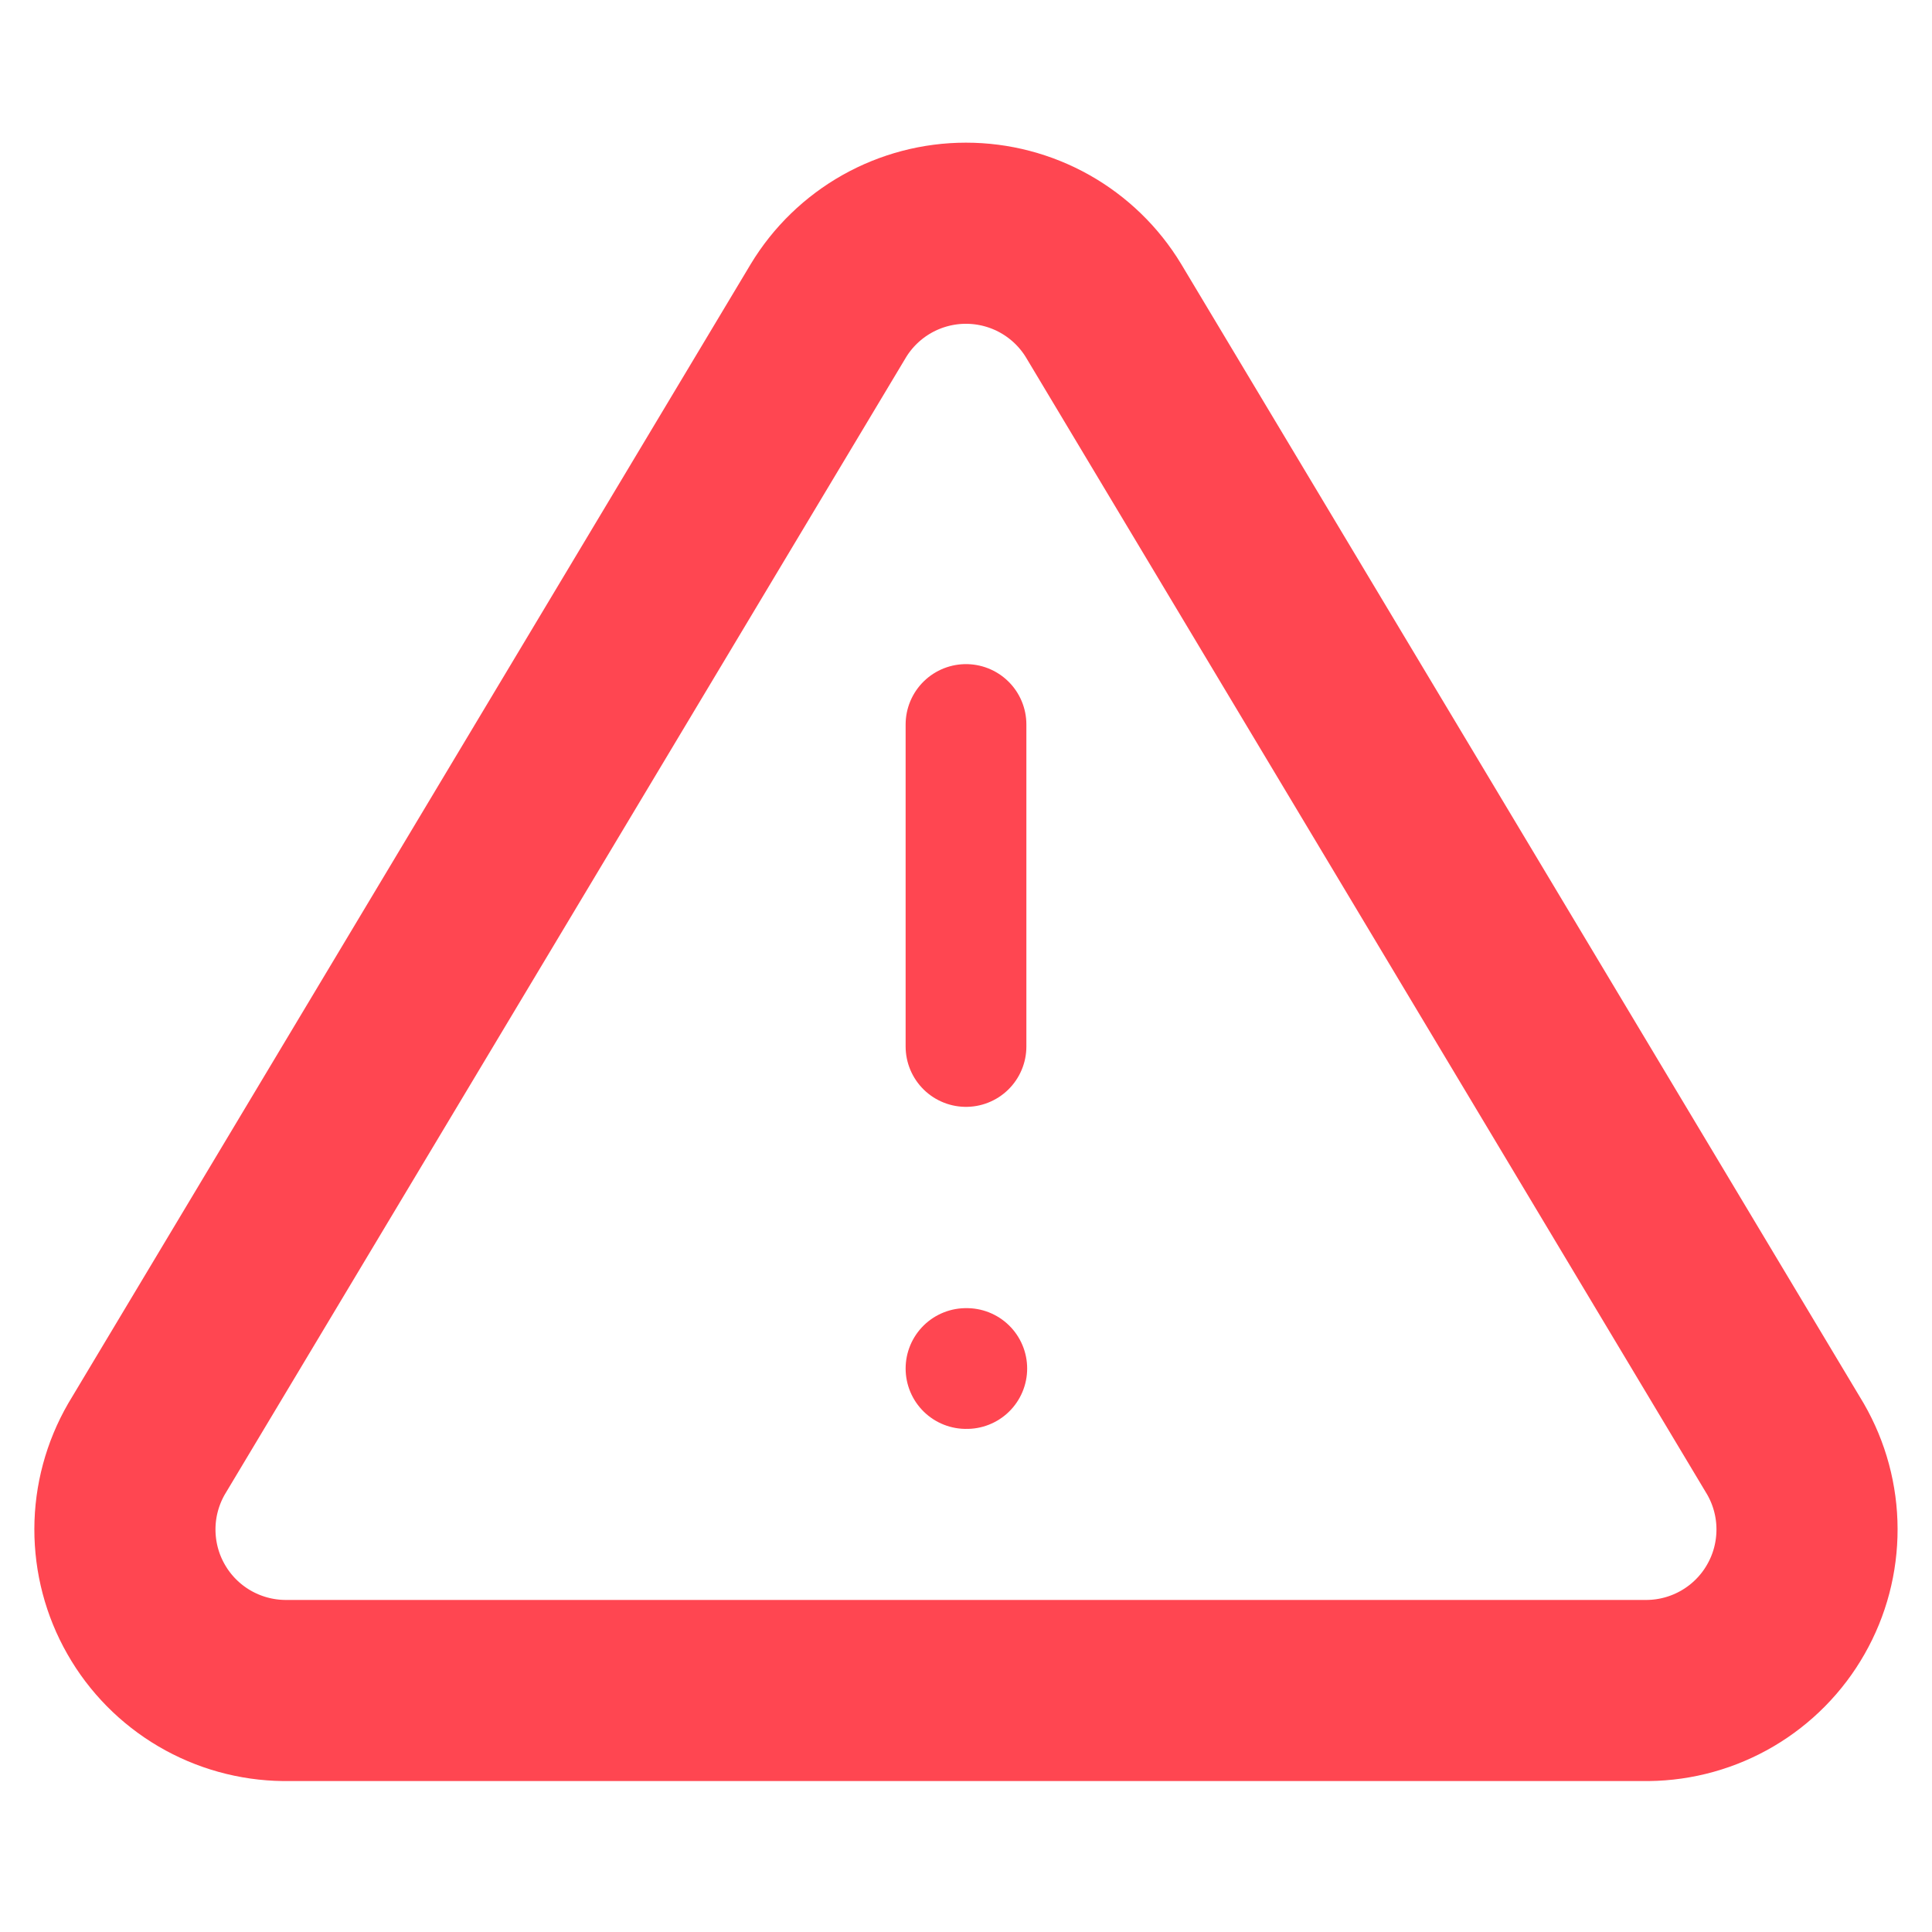 <svg width="32" height="32" viewBox="0 0 32 32" fill="none" xmlns="http://www.w3.org/2000/svg">
<path d="M13.72 5.147L2.426 24C2.193 24.404 2.07 24.861 2.069 25.326C2.068 25.792 2.188 26.25 2.419 26.654C2.649 27.059 2.982 27.396 3.383 27.632C3.784 27.868 4.241 27.995 4.706 28H27.293C27.759 27.995 28.215 27.868 28.616 27.632C29.017 27.396 29.35 27.059 29.58 26.654C29.811 26.25 29.931 25.792 29.93 25.326C29.929 24.861 29.806 24.404 29.573 24L18.279 5.147C18.042 4.755 17.707 4.431 17.308 4.206C16.908 3.981 16.458 3.863 15.999 3.863C15.541 3.863 15.091 3.981 14.691 4.206C14.292 4.431 13.957 4.755 13.72 5.147V5.147Z" stroke="#FF4651" stroke-width="3" stroke-linecap="round" stroke-linejoin="round"/>
<path d="M16 12V17.333" stroke="#FF4651" stroke-width="2" stroke-linecap="round" stroke-linejoin="round"/>
<path d="M16 22.667H16.013" stroke="#FF4651" stroke-width="2" stroke-linecap="round" stroke-linejoin="round"/>
</svg>
